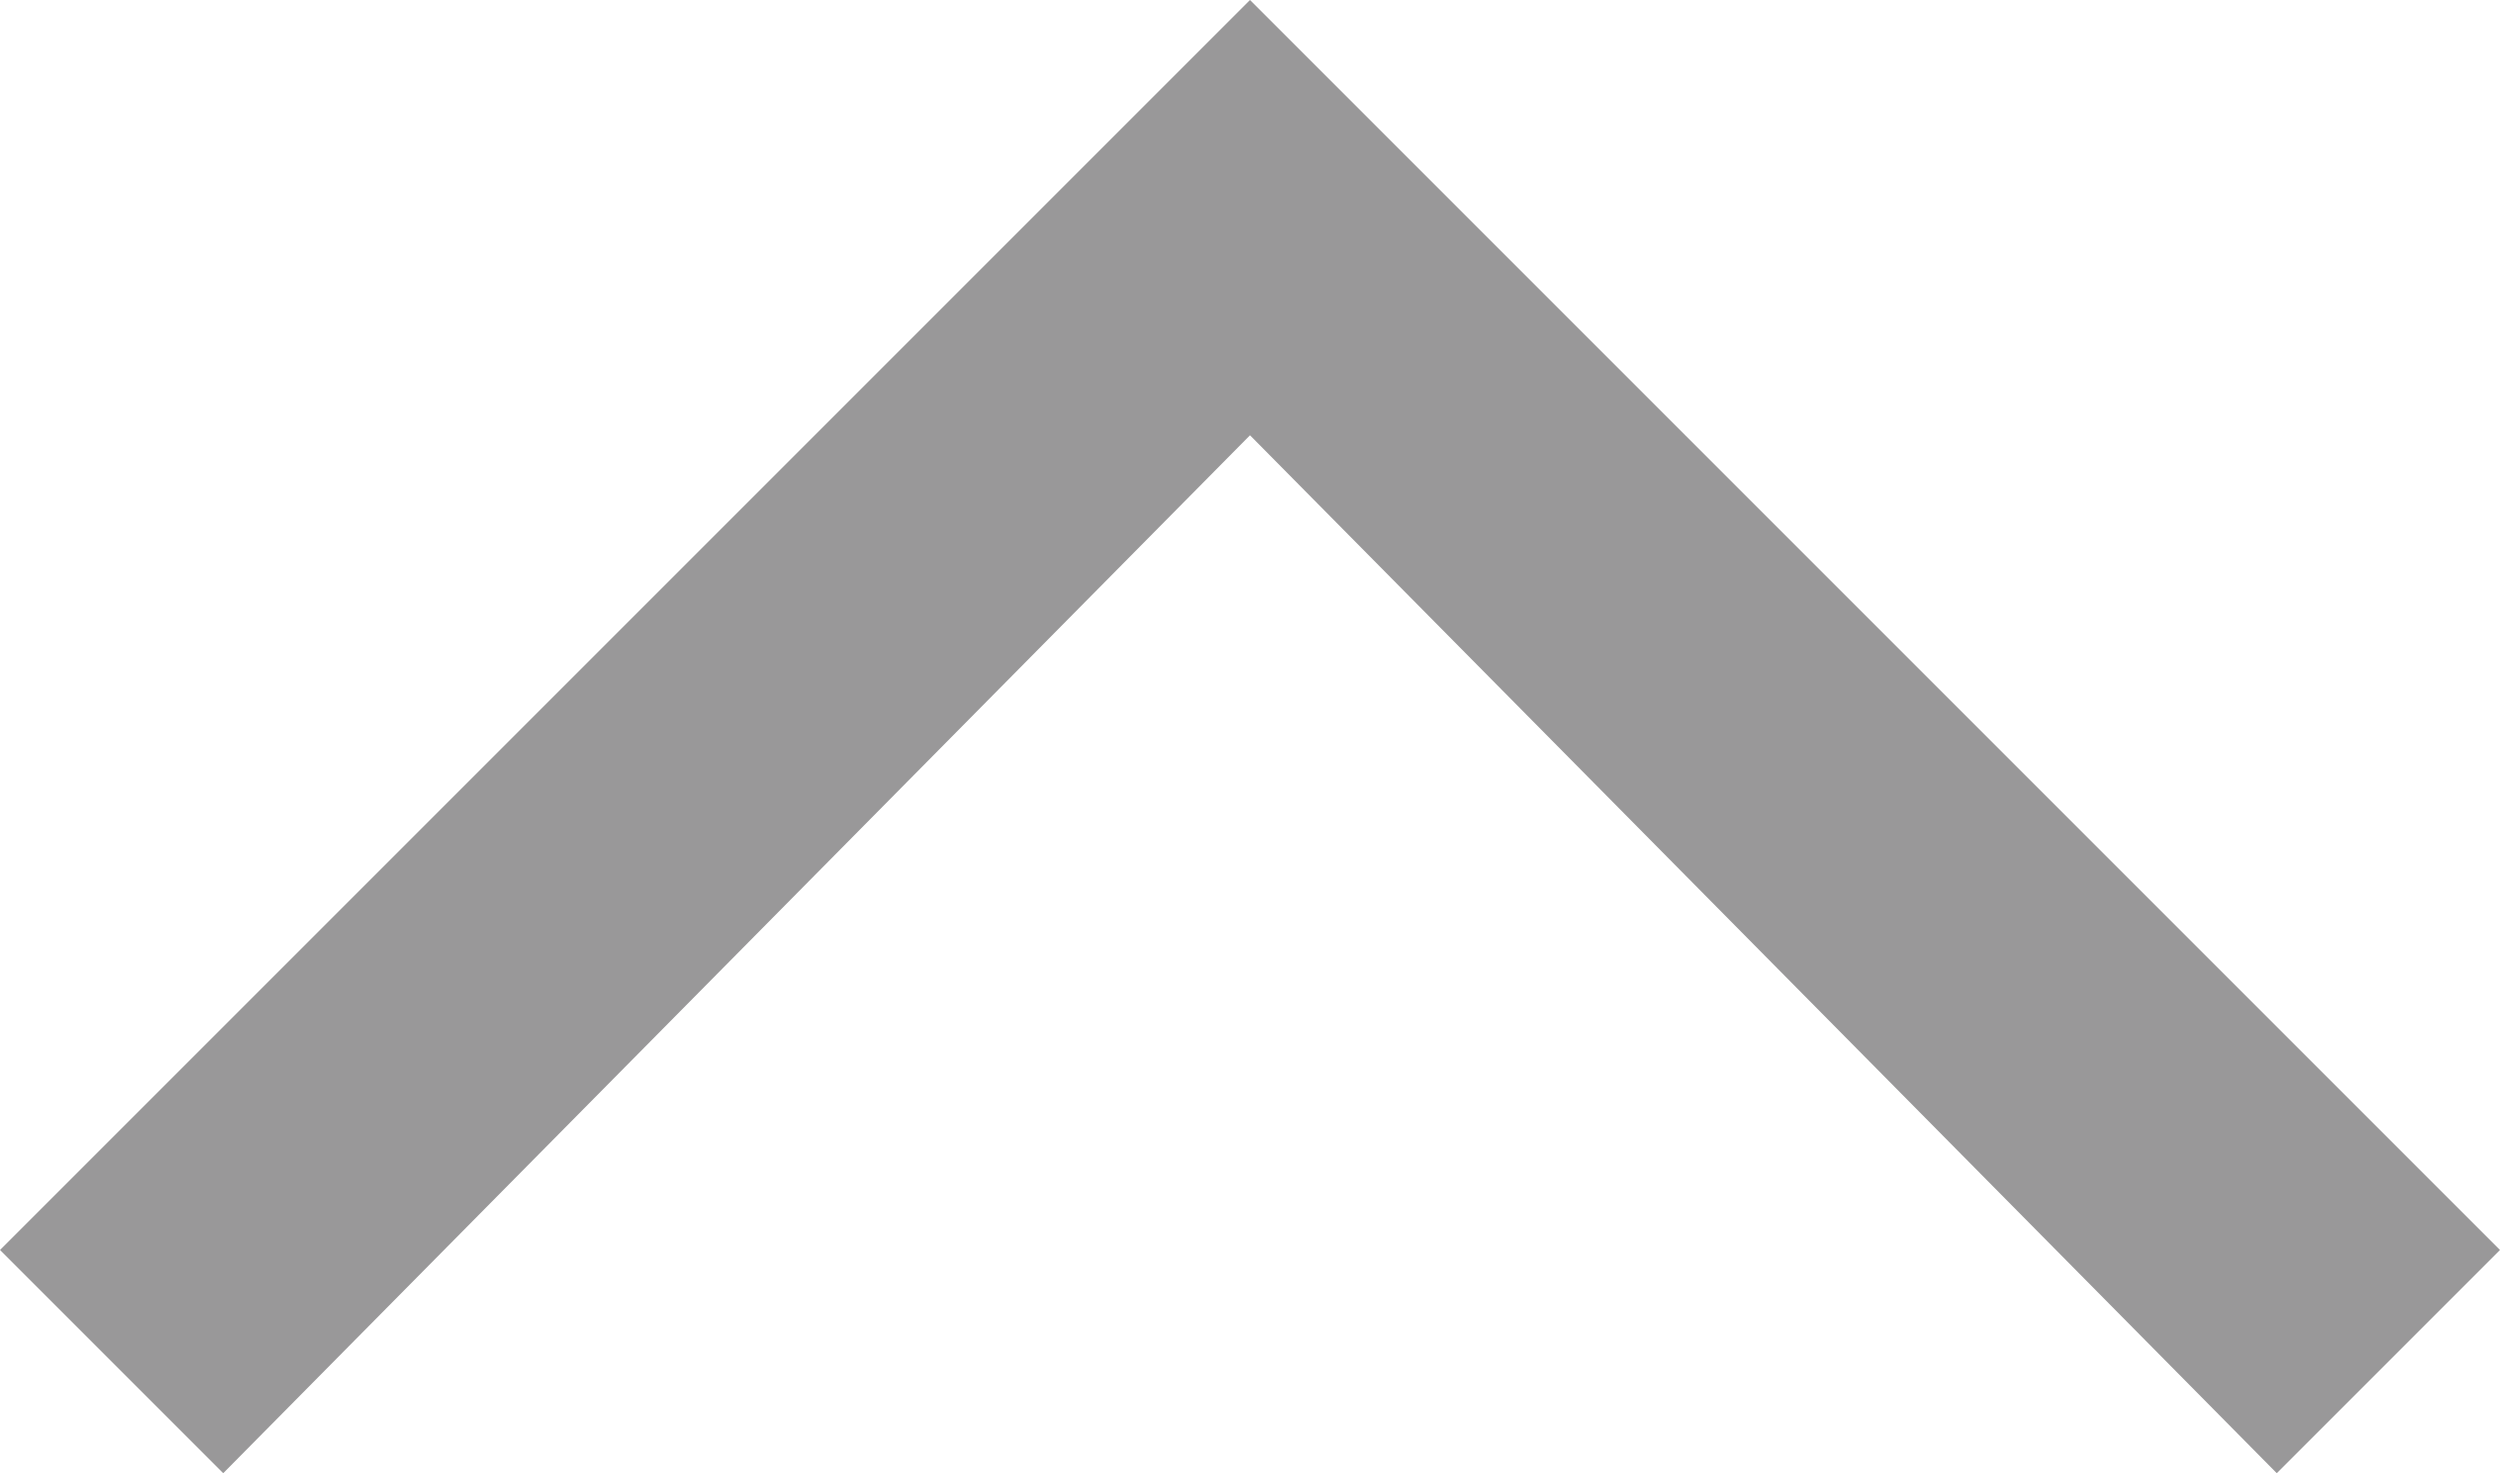 <?xml version="1.0" encoding="utf-8"?>
<!-- Generator: Adobe Illustrator 22.1.0, SVG Export Plug-In . SVG Version: 6.00 Build 0)  -->
<svg version="1.1" id="Layer_1" xmlns="http://www.w3.org/2000/svg"  x="0px" y="0px"
	 viewBox="0 0 22.4 13.2" style="enable-background:new 0 0 22.4 13.2;" xml:space="preserve">
<style type="text/css">
	.st0{fill:#999899;}
</style>
<polygon class="st0" points="11.2,3.9 2,13.2 0,11.2 11.2,0 22.4,11.2 20.4,13.2 "/>
</svg>
